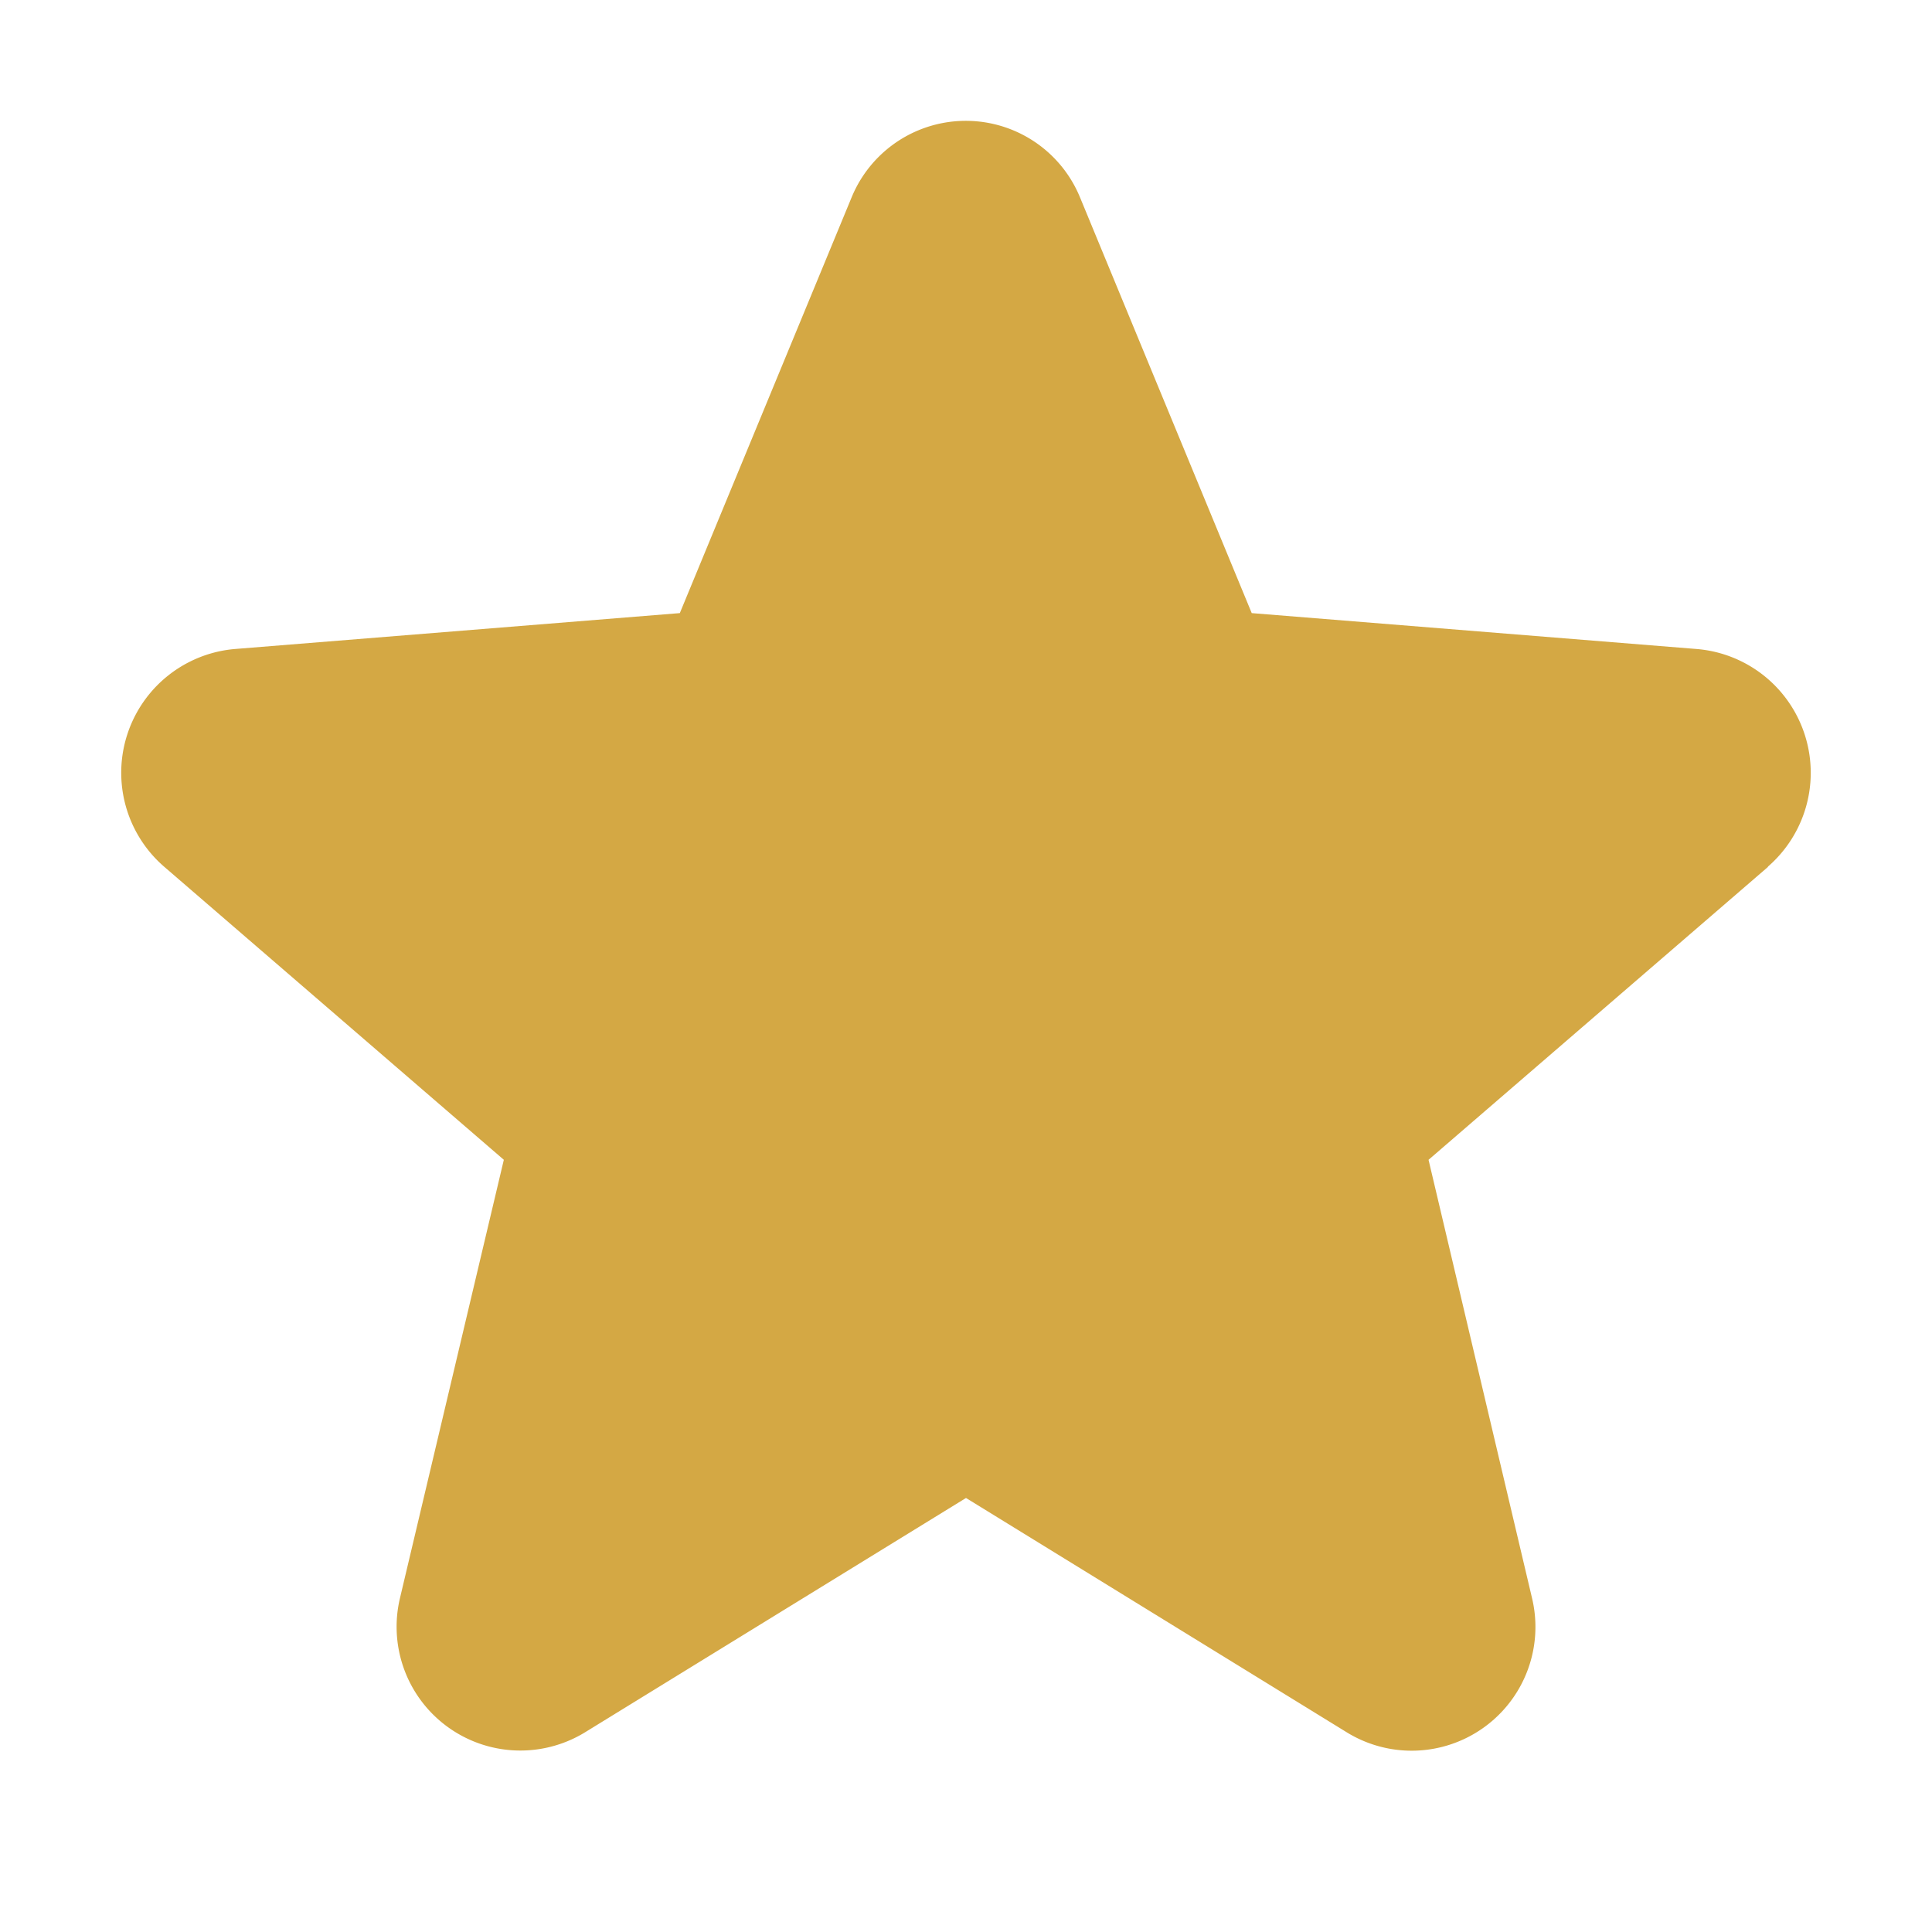 <svg xmlns="http://www.w3.org/2000/svg" viewBox="0 0 256 256" focusable="false" color="rgb(212, 168, 68)" style="user-select: none; width: 100%; height: 100%; display: inline-block; fill: rgb(212, 168, 68); color: rgb(212, 168, 68); flex-shrink: 0;"><g color="rgb(212, 168, 68)" weight="fill"><path d="M234.29,114.85l-45,38.83L203,211.75a16.4,16.4,0,0,1-24.5,17.82L128,198.49,77.47,229.57A16.4,16.4,0,0,1,53,211.75l13.76-58.07-45-38.83A16.46,16.46,0,0,1,31.08,86l59-4.76,22.76-55.08a16.36,16.36,0,0,1,30.27,0l22.75,55.08,59,4.76a16.46,16.46,0,0,1,9.37,28.86Z"></path></g></svg>
